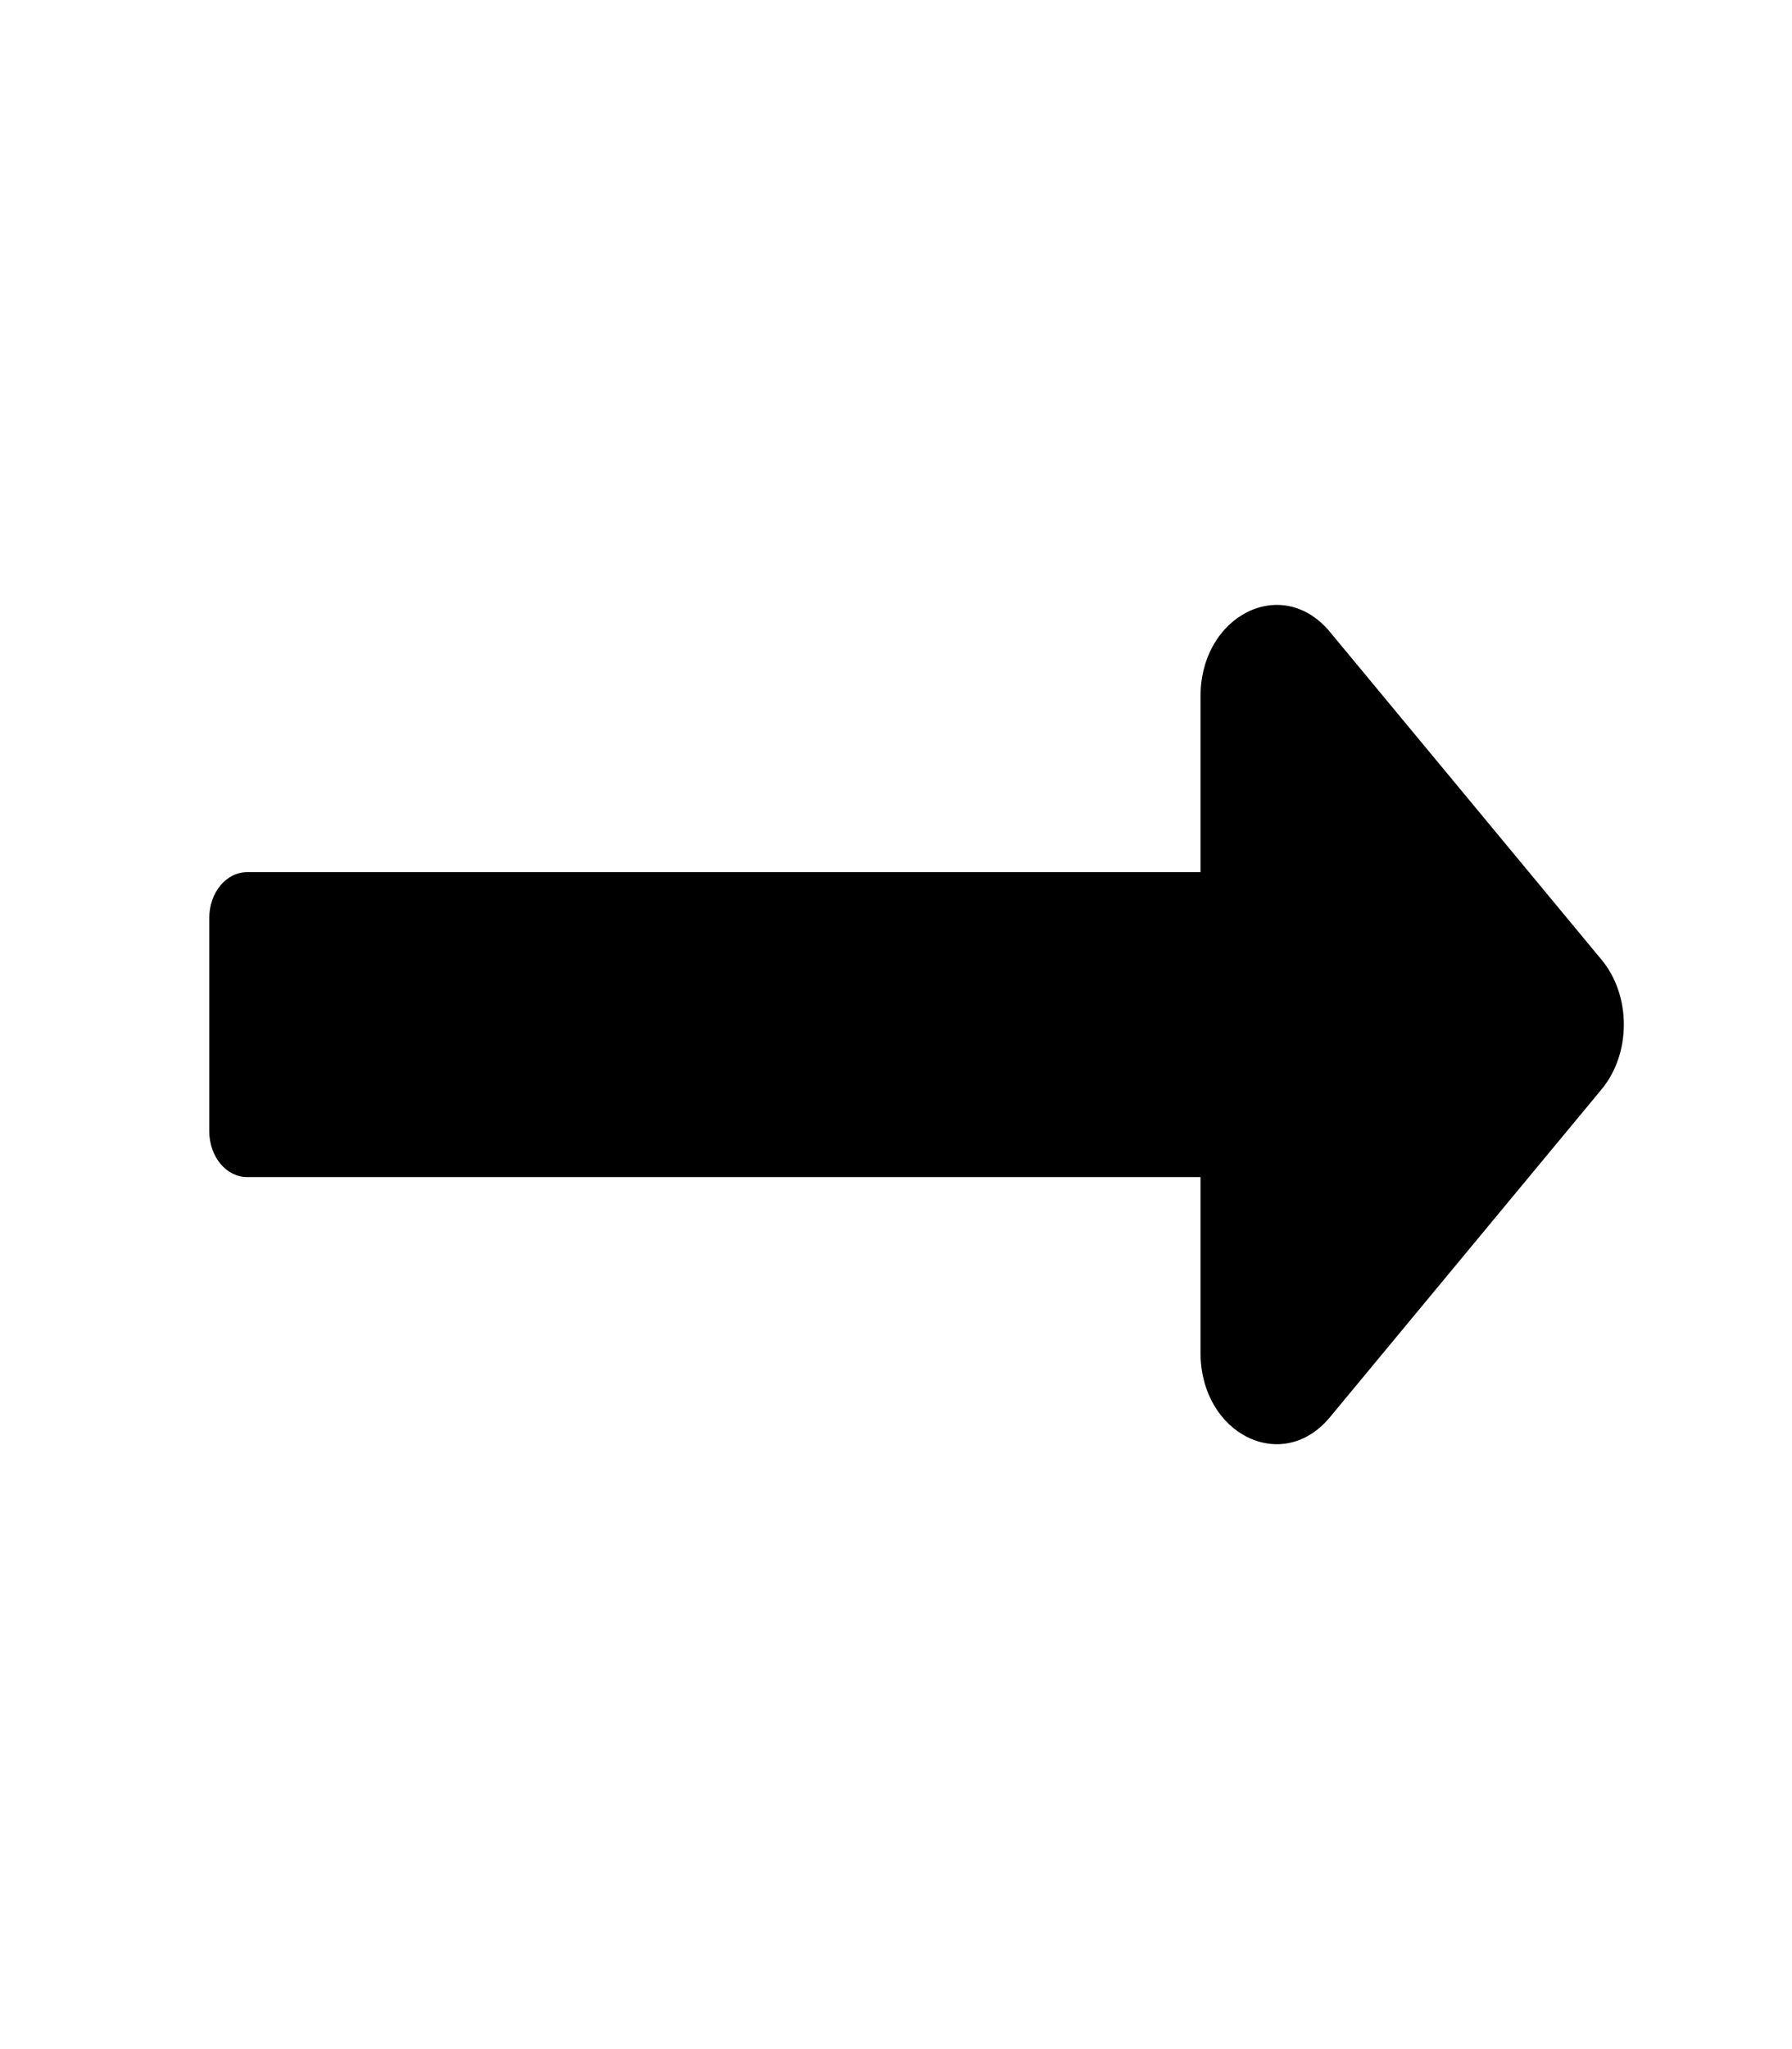 <svg width="14" height="16" viewBox="0 0 14 16" fill="none" xmlns="http://www.w3.org/2000/svg">
<g id="Icon/Font Awesome Free/Solid/L/long-arrow-alt-right">
<path id="Vector" d="M9.379 6.81H1.931C1.767 6.81 1.635 6.97 1.635 7.167V8.833C1.635 9.031 1.767 9.191 1.931 9.191H9.379V10.561C9.379 11.198 10.017 11.516 10.39 11.066L12.513 8.505C12.744 8.226 12.744 7.774 12.513 7.495L10.39 4.934C10.017 4.484 9.379 4.803 9.379 5.439V6.81Z" fill="black"/>
</g>
</svg>

